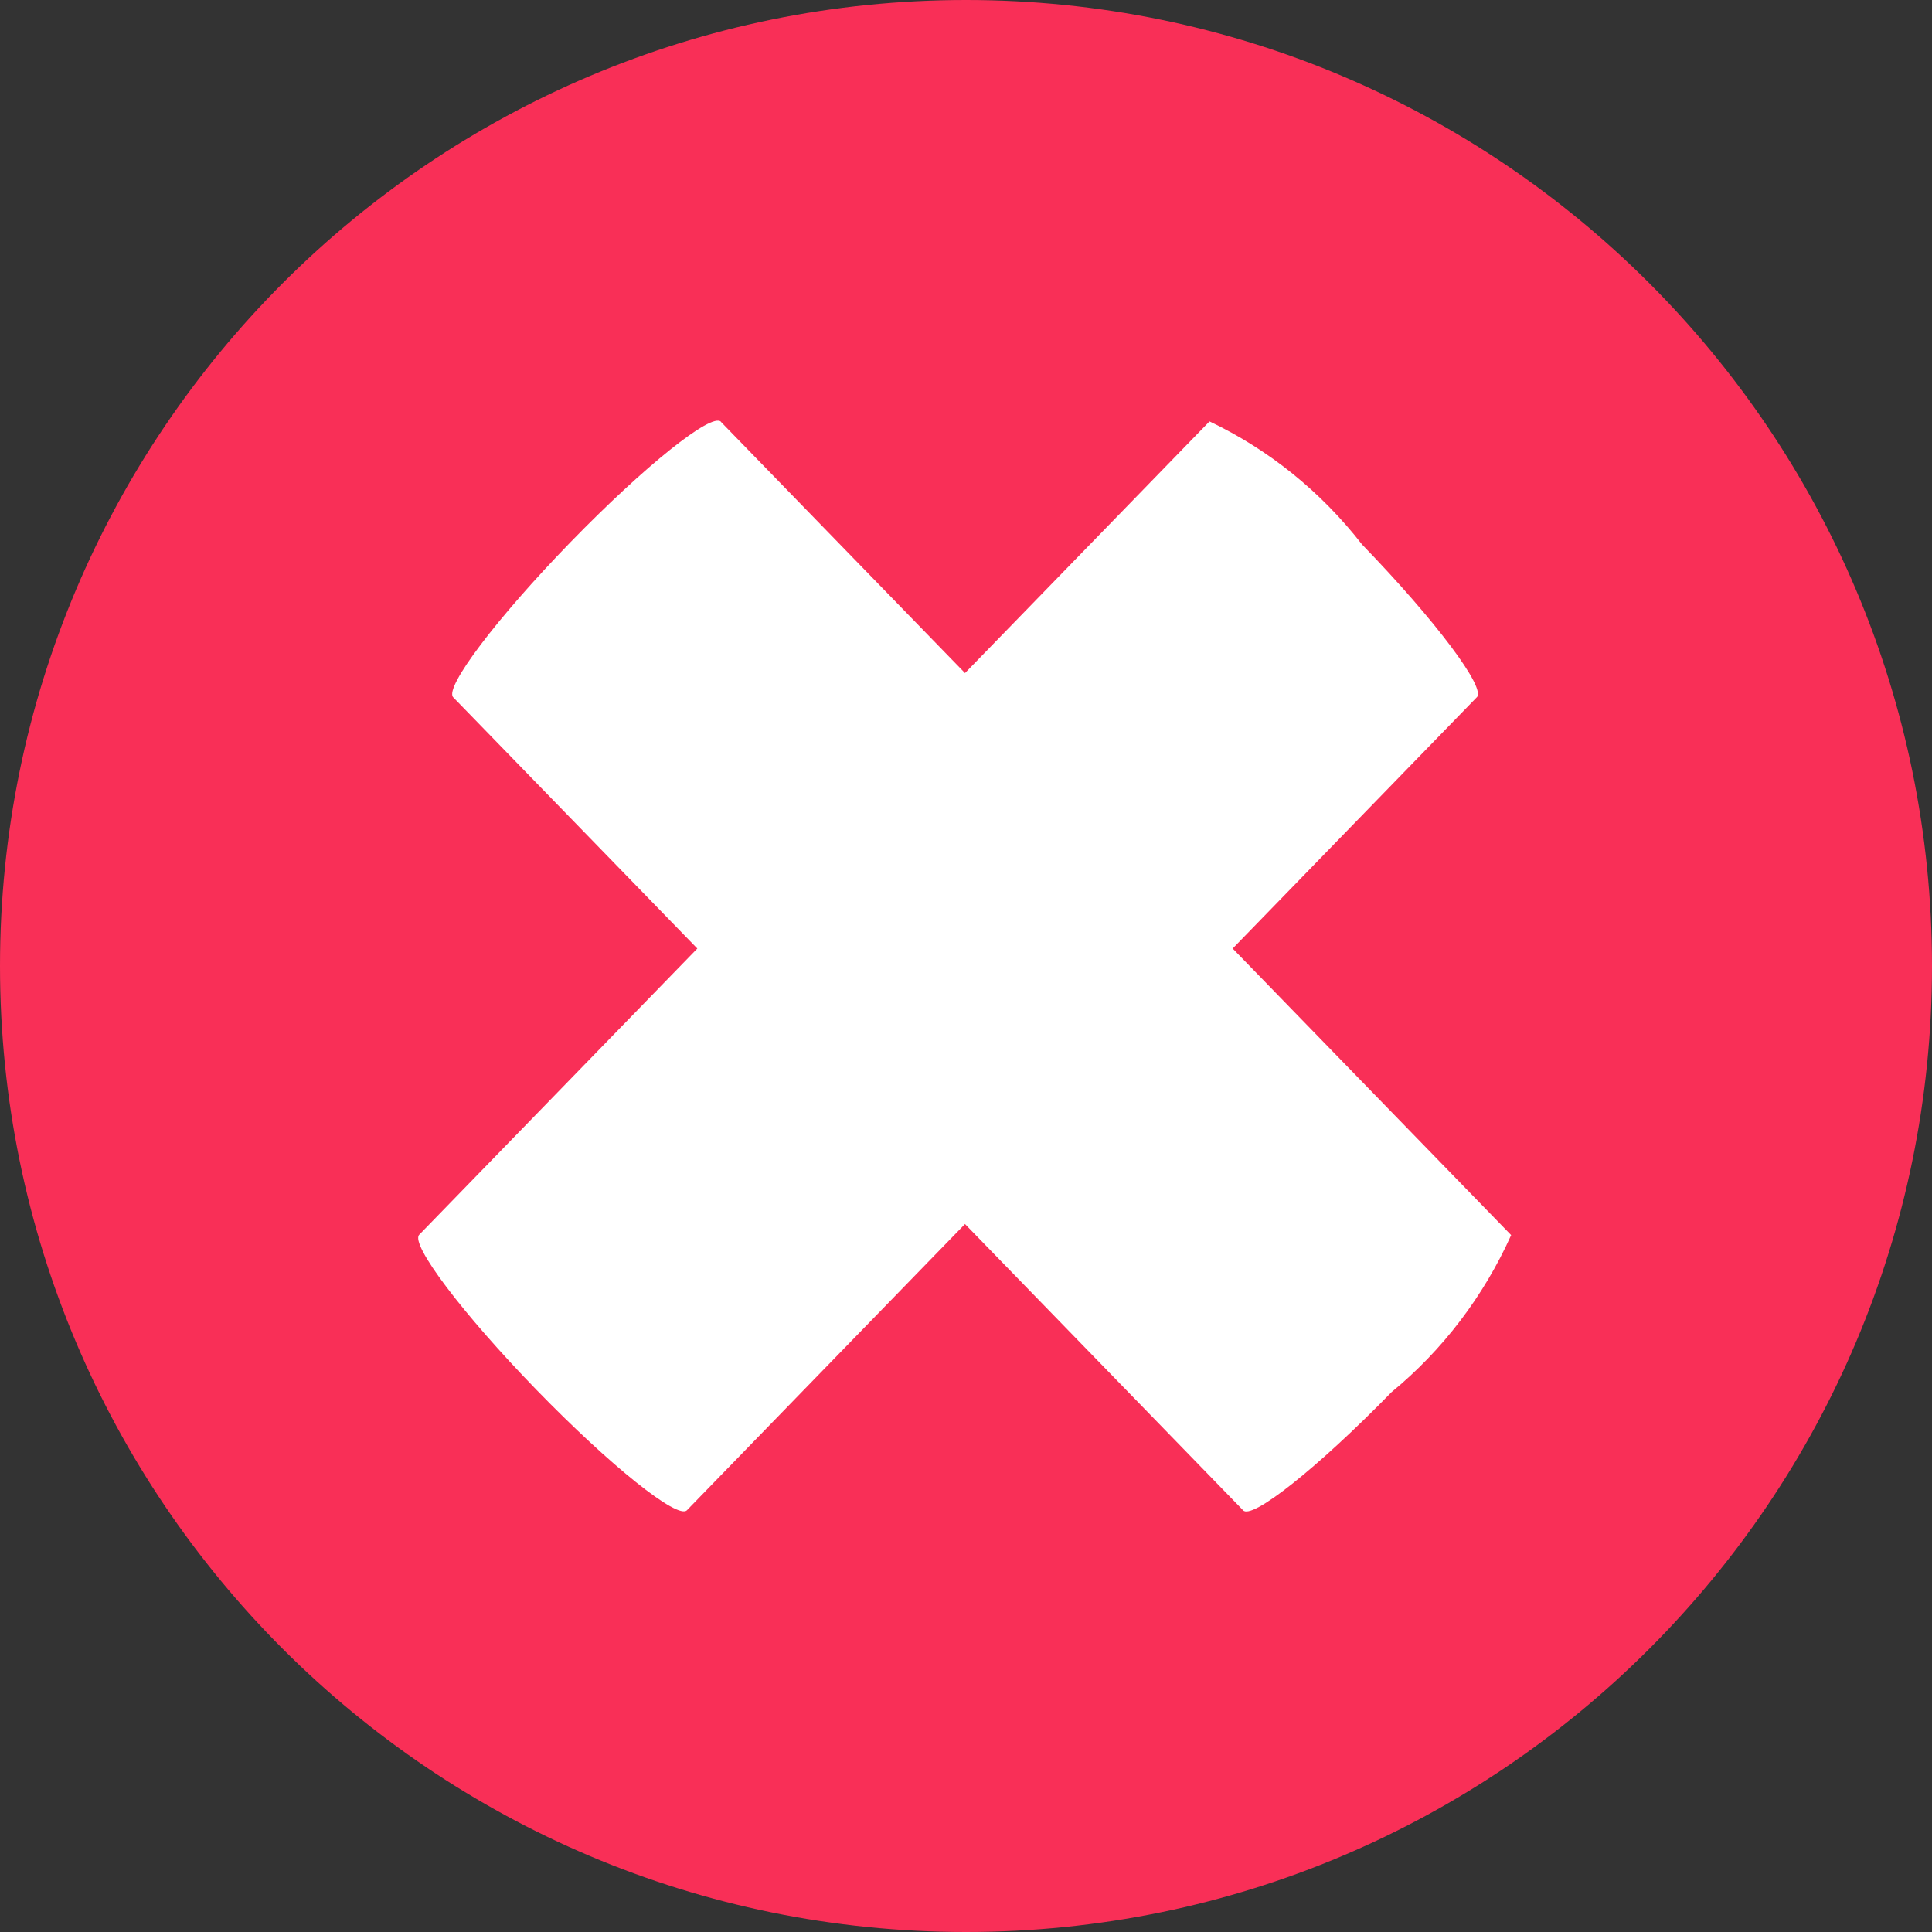 <svg xmlns="http://www.w3.org/2000/svg" fill="none" viewBox="0 0 24 24">
<rect x="0" y="0" width="24" height="24" fill="#333333" stroke="none"/>
<path d="M12 -2.62268e-07C5.373 -4.07115e-07 4.07115e-07 5.373 2.62268e-07 12C1.17421e-07 18.627 5.373 24 12 24C18.627 24 24 18.627 24 12C24 5.373 18.627 -1.17421e-07 12 -2.62268e-07Z" fill="#F92F57"/>
<path d="M5.208 15.338C5.093 15.456 5.745 16.318 6.662 17.263C7.58 18.208 8.419 18.879 8.533 18.761L18.343 8.664C18.473 8.561 17.836 7.71 16.92 6.764C16.412 6.11 15.763 5.586 15.025 5.235L5.208 15.338L5.208 15.338Z" fill="white"/>
<path d="M8.956 5.239C8.841 5.121 8.004 5.791 7.086 6.736C6.168 7.681 5.516 8.544 5.63 8.662L15.44 18.759C15.54 18.892 16.367 18.236 17.287 17.293C17.922 16.771 18.43 16.103 18.772 15.343L8.955 5.24L8.956 5.239Z" fill="white"/>
</svg>